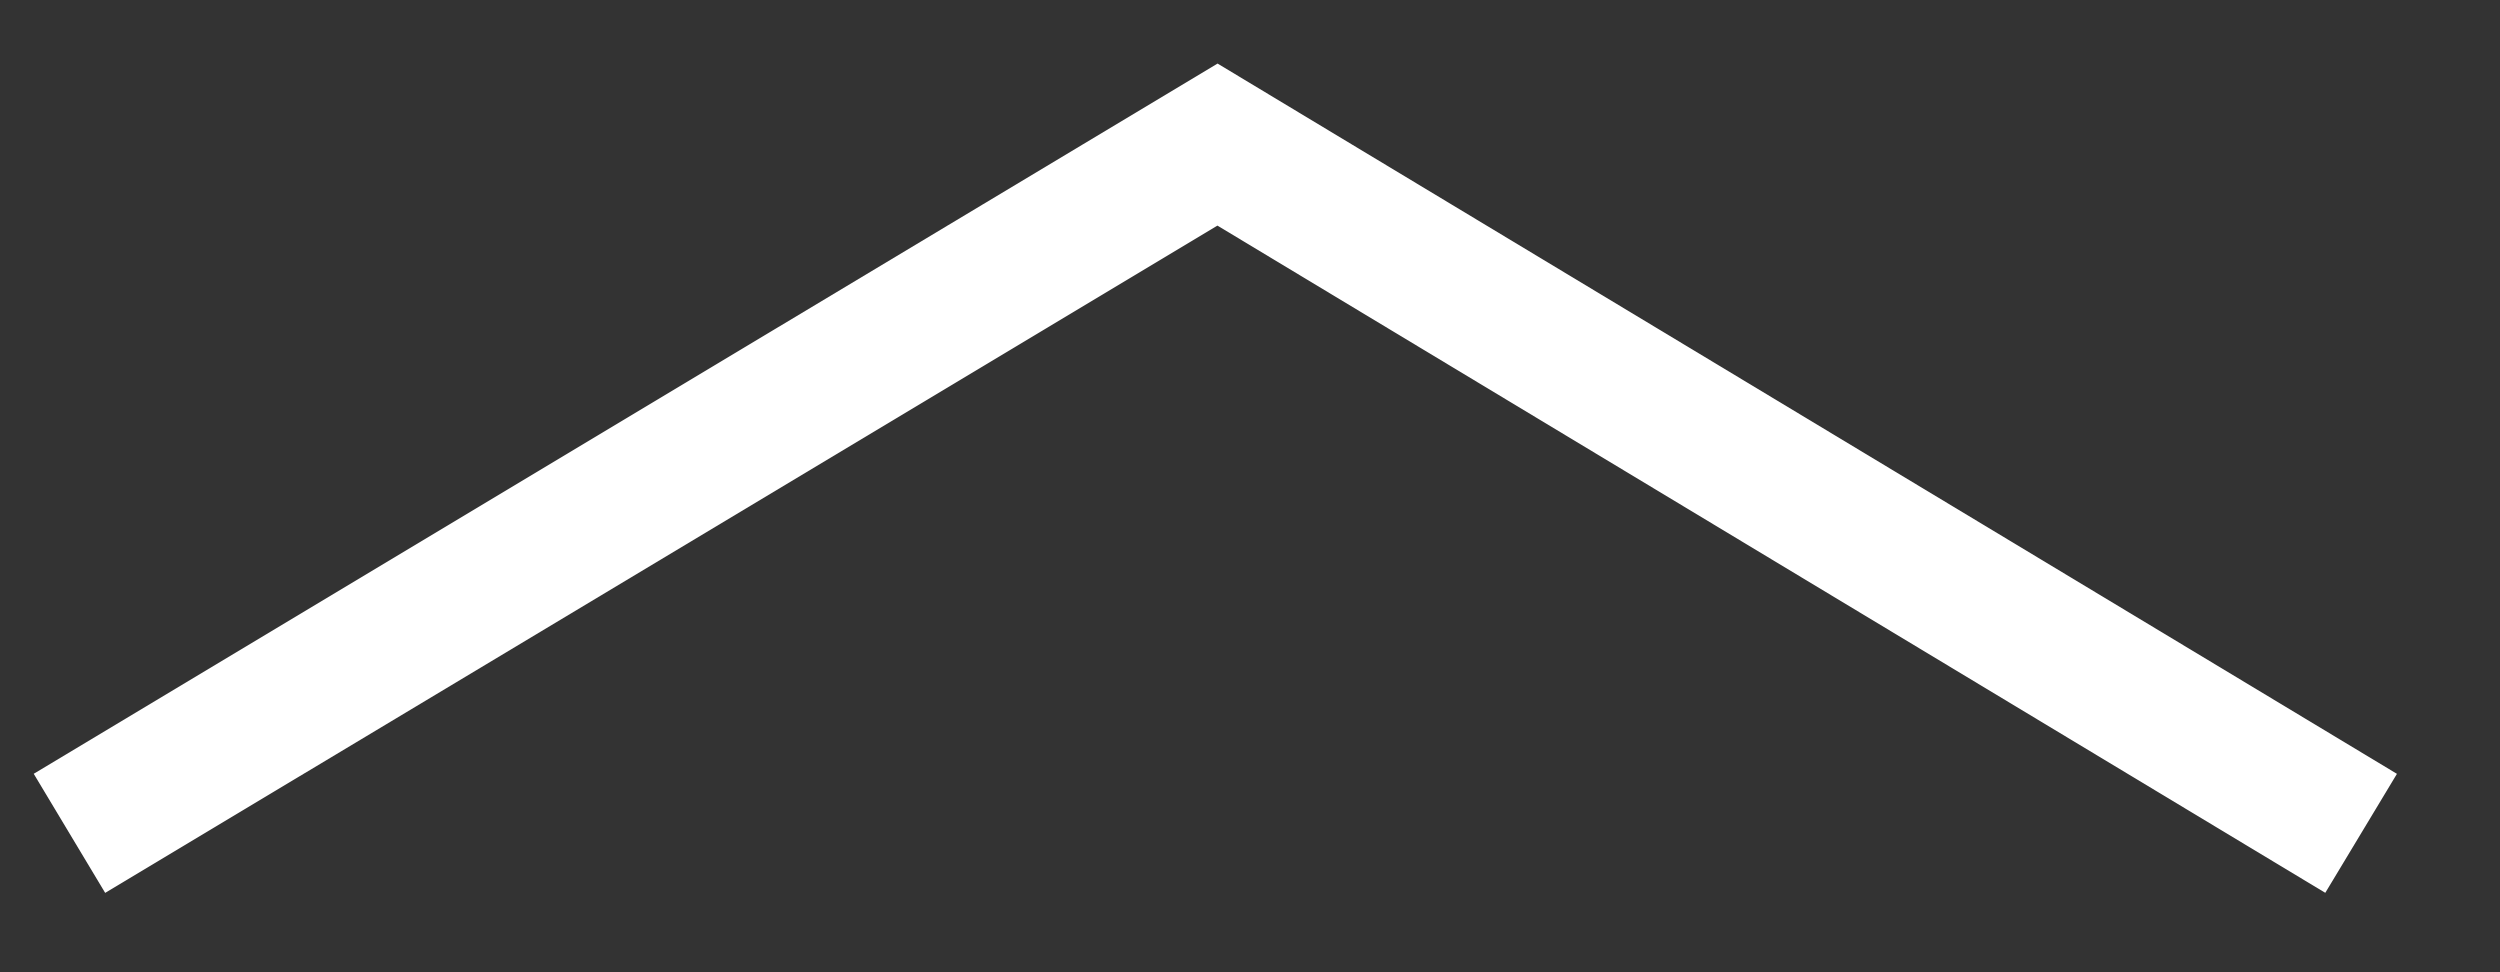 <?xml version="1.0" encoding="UTF-8" standalone="no"?><svg width='18' height='7' viewBox='0 0 18 7' fill='none' xmlns='http://www.w3.org/2000/svg'>
<rect x="0" y="0" width="18" height="7" fill="#333333" stroke="none"/>
<g clip-path='url(#clip0_1_261)'>
<path d='M0.5 6L8.766 1.041L17 6' stroke='white'/>
</g>
<defs>
<clipPath id='clip0_1_261'>
<rect width='18' height='7' fill='white' transform='matrix(-1 0 0 -1 18 7)'/>
</clipPath>
</defs>
</svg>
